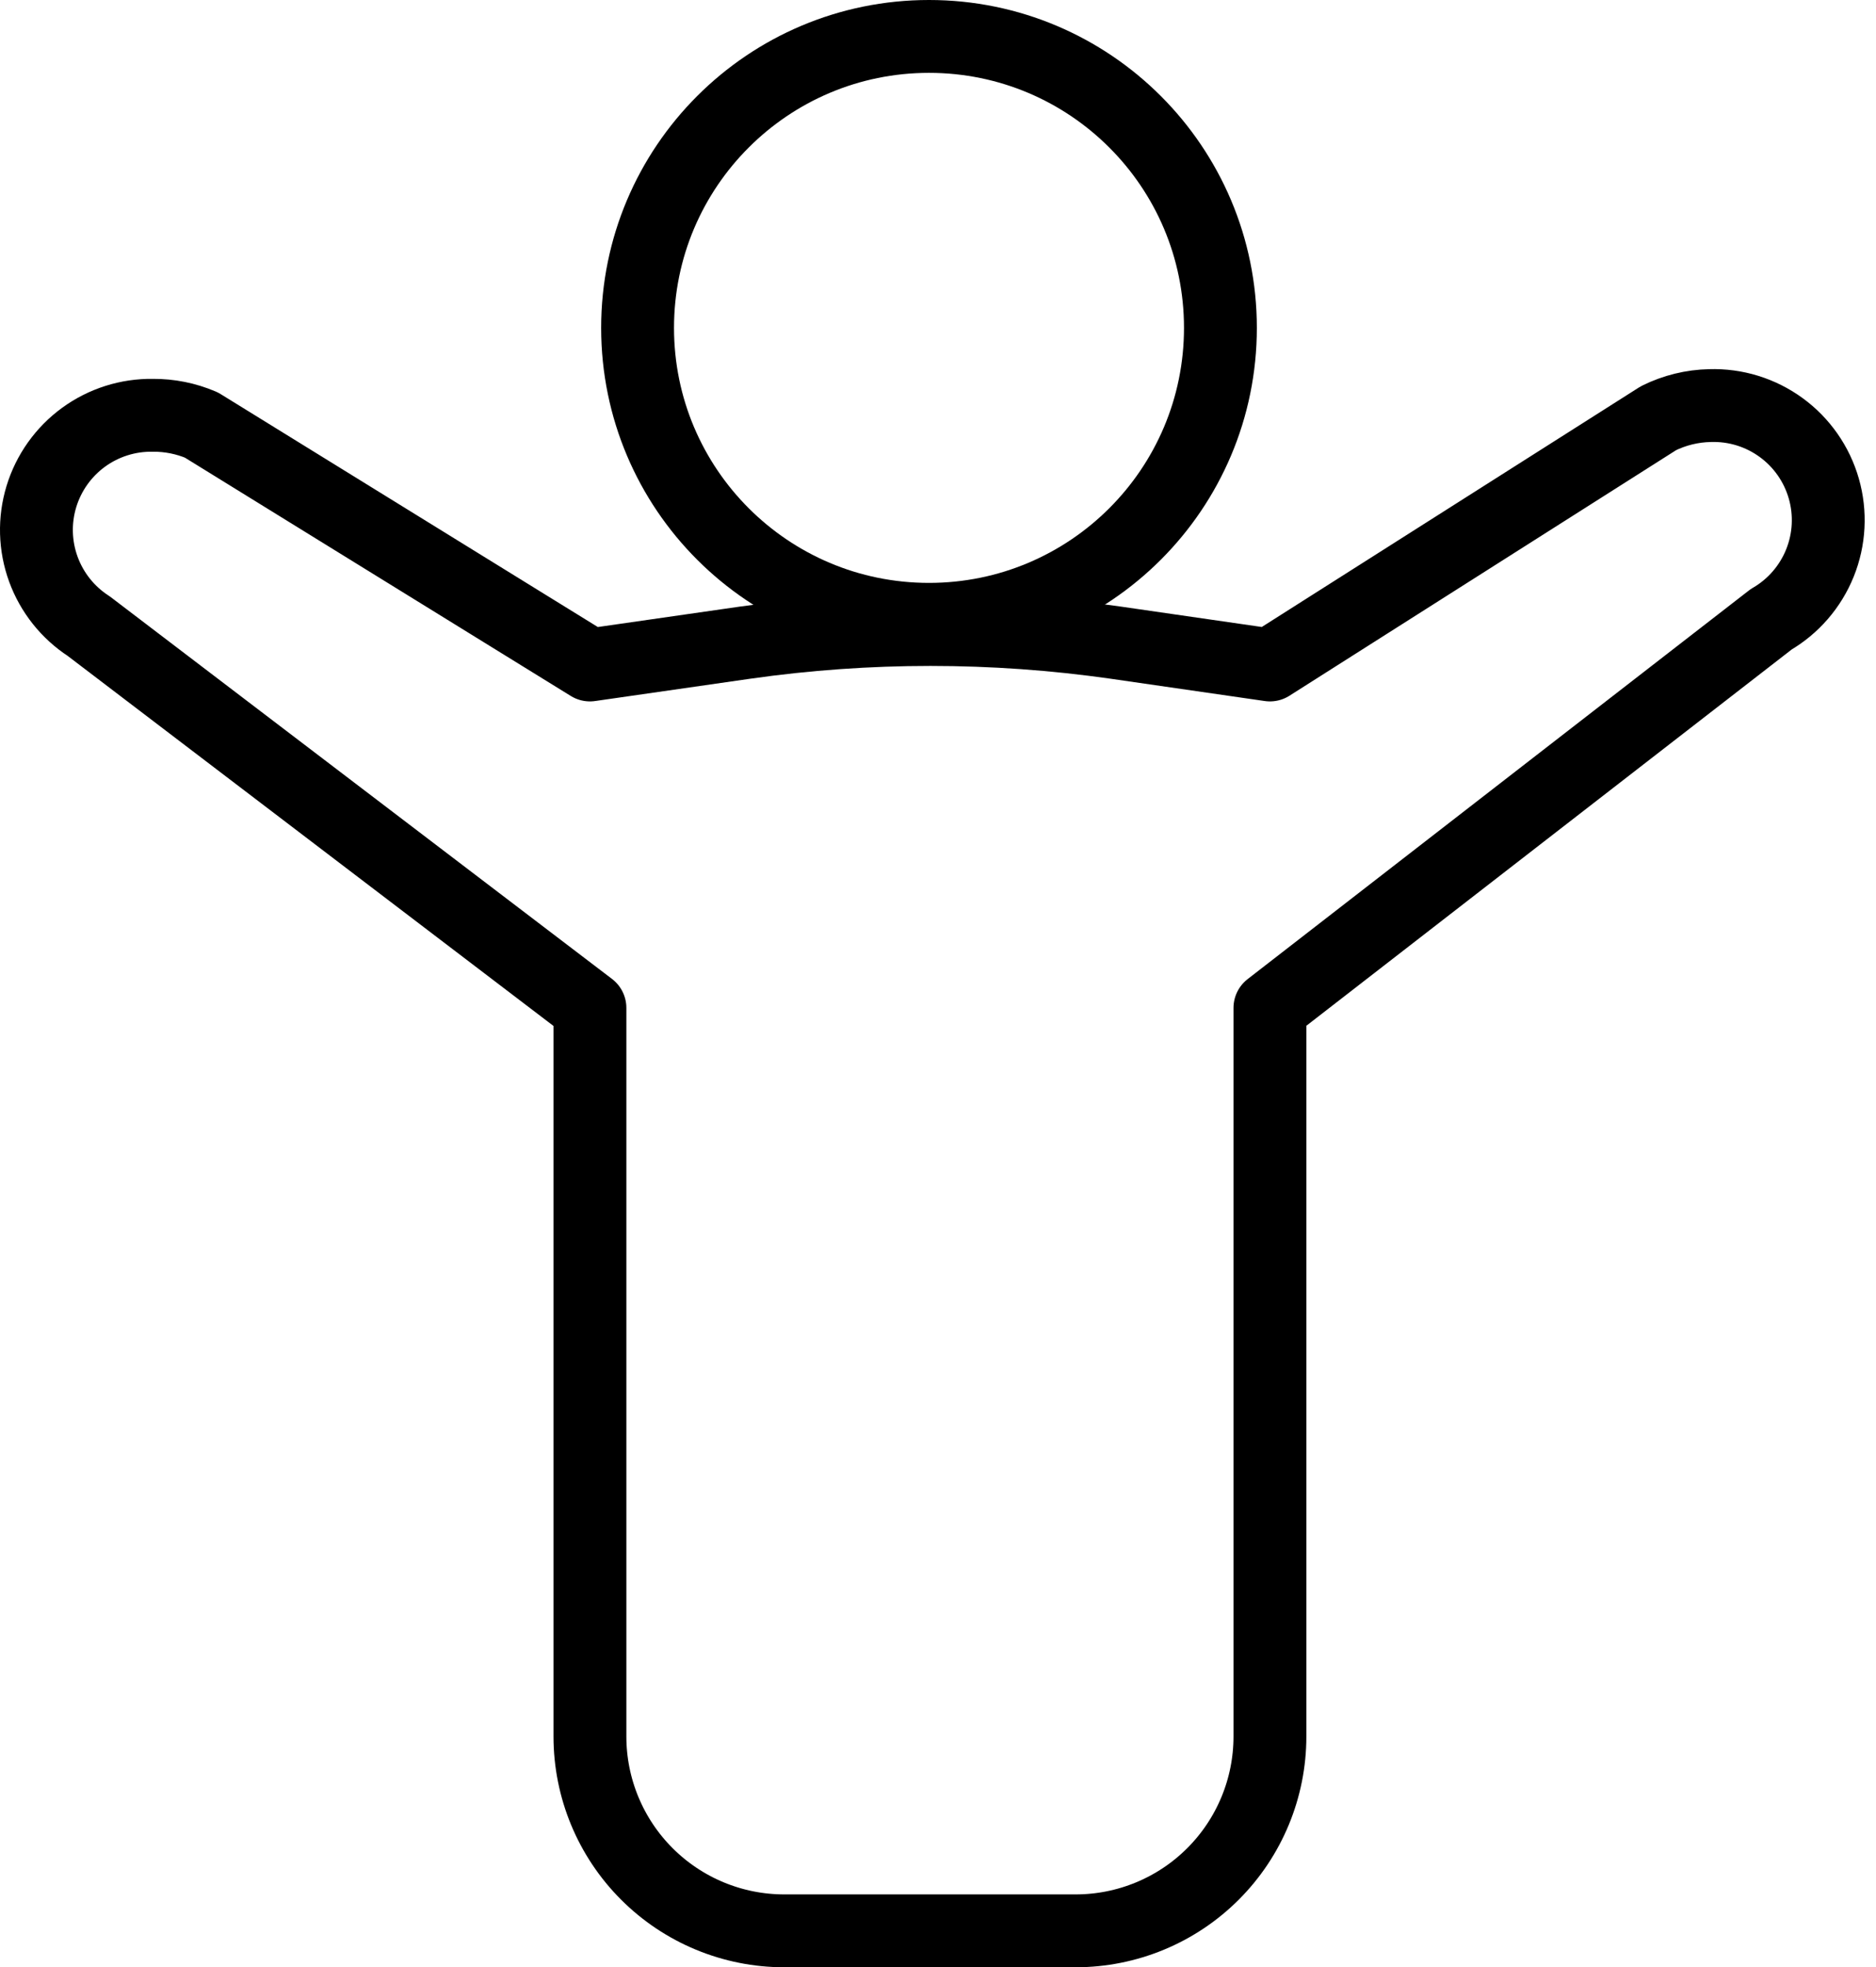 <svg width="103" height="108" viewBox="0 0 103 108" fill="none" >
<path d="M51.006 34C59.843 34 67.006 26.837 67.006 18C67.006 9.163 59.843 2 51.006 2C42.169 2 35.006 9.163 35.006 18C35.006 26.837 42.169 34 51.006 34Z" stroke="black" stroke-width="4" stroke-miterlimit="10"/>
<path d="M97.244 33.999L69.724 55.333V95.333C69.724 98.162 68.6 100.875 66.599 102.875C64.599 104.876 61.886 106 59.057 106H43.057C40.228 106 37.515 104.876 35.514 102.875C33.514 100.875 32.39 98.162 32.39 95.333V55.333L4.87 34.373C3.724 33.63 2.851 32.534 2.382 31.251C1.913 29.968 1.875 28.567 2.272 27.261C2.67 25.954 3.482 24.812 4.585 24.007C5.689 23.202 7.024 22.778 8.39 22.799C9.306 22.792 10.214 22.974 11.057 23.333L32.39 36.506L40.923 35.279C47.663 34.319 54.504 34.319 61.243 35.279L69.724 36.506L91.057 22.959C91.937 22.523 92.902 22.286 93.884 22.266C95.284 22.221 96.66 22.645 97.792 23.471C98.925 24.296 99.749 25.476 100.135 26.823C100.521 28.171 100.446 29.608 99.922 30.908C99.398 32.208 98.456 33.296 97.244 33.999V33.999Z" stroke="black" stroke-width="4" stroke-linecap="round" stroke-linejoin="round"/>
</svg>
